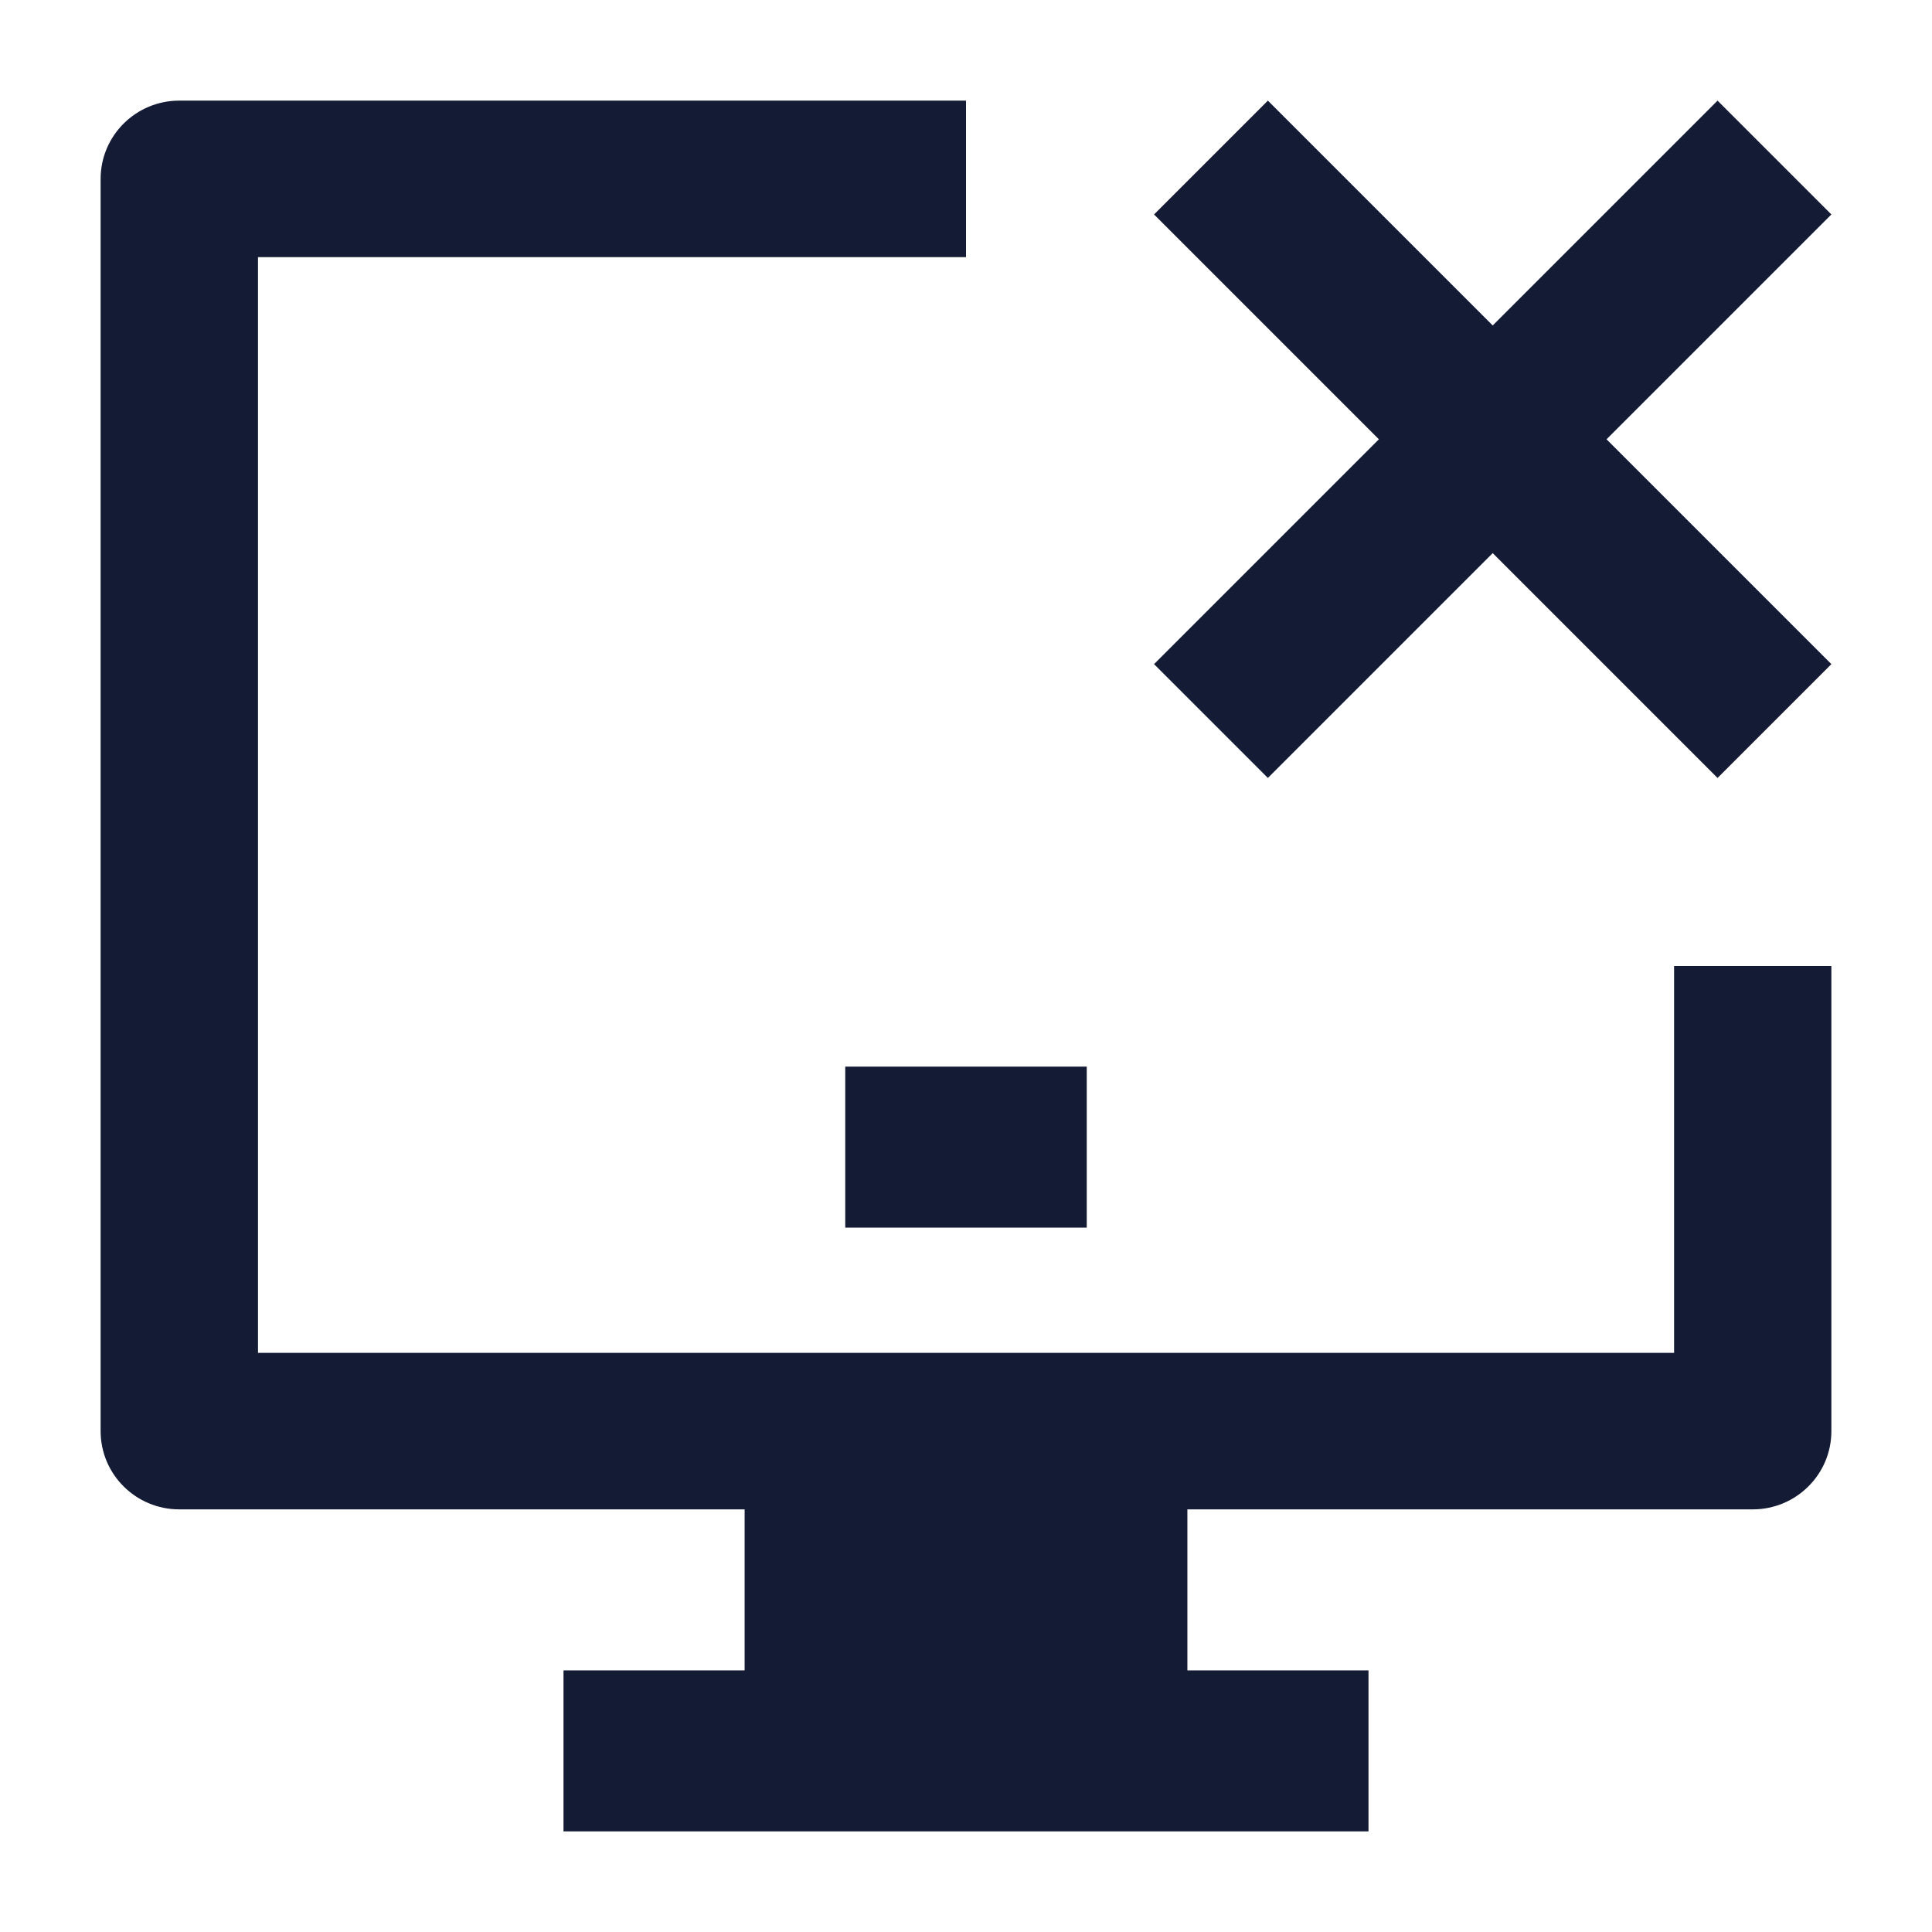 <svg width="24" height="24" viewBox="0 0 24 24" fill="none" xmlns="http://www.w3.org/2000/svg">
<path fill-rule="evenodd" clip-rule="evenodd" d="M18.543 4.043L21.336 1.25L22.75 2.664L19.957 5.457L22.75 8.25L21.336 9.664L18.543 6.871L15.75 9.664L14.336 8.25L17.129 5.457L14.336 2.664L15.75 1.25L18.543 4.043Z" fill="#141B34"/>
<path fill-rule="evenodd" clip-rule="evenodd" d="M13.5 15.25H10.5V13.25H13.5V15.25Z" fill="#141B34"/>
<path d="M2.227 1.25C1.688 1.25 1.25 1.685 1.25 2.222V17.778C1.25 18.315 1.688 18.75 2.227 18.75H9.25V20.75H7V22.75H17V20.75H14.75V18.75H21.773C22.312 18.75 22.75 18.315 22.75 17.778V12L20.796 12V16.806H3.205V3.194H12L12 1.25H2.227Z" fill="#141B34"/>
</svg>
